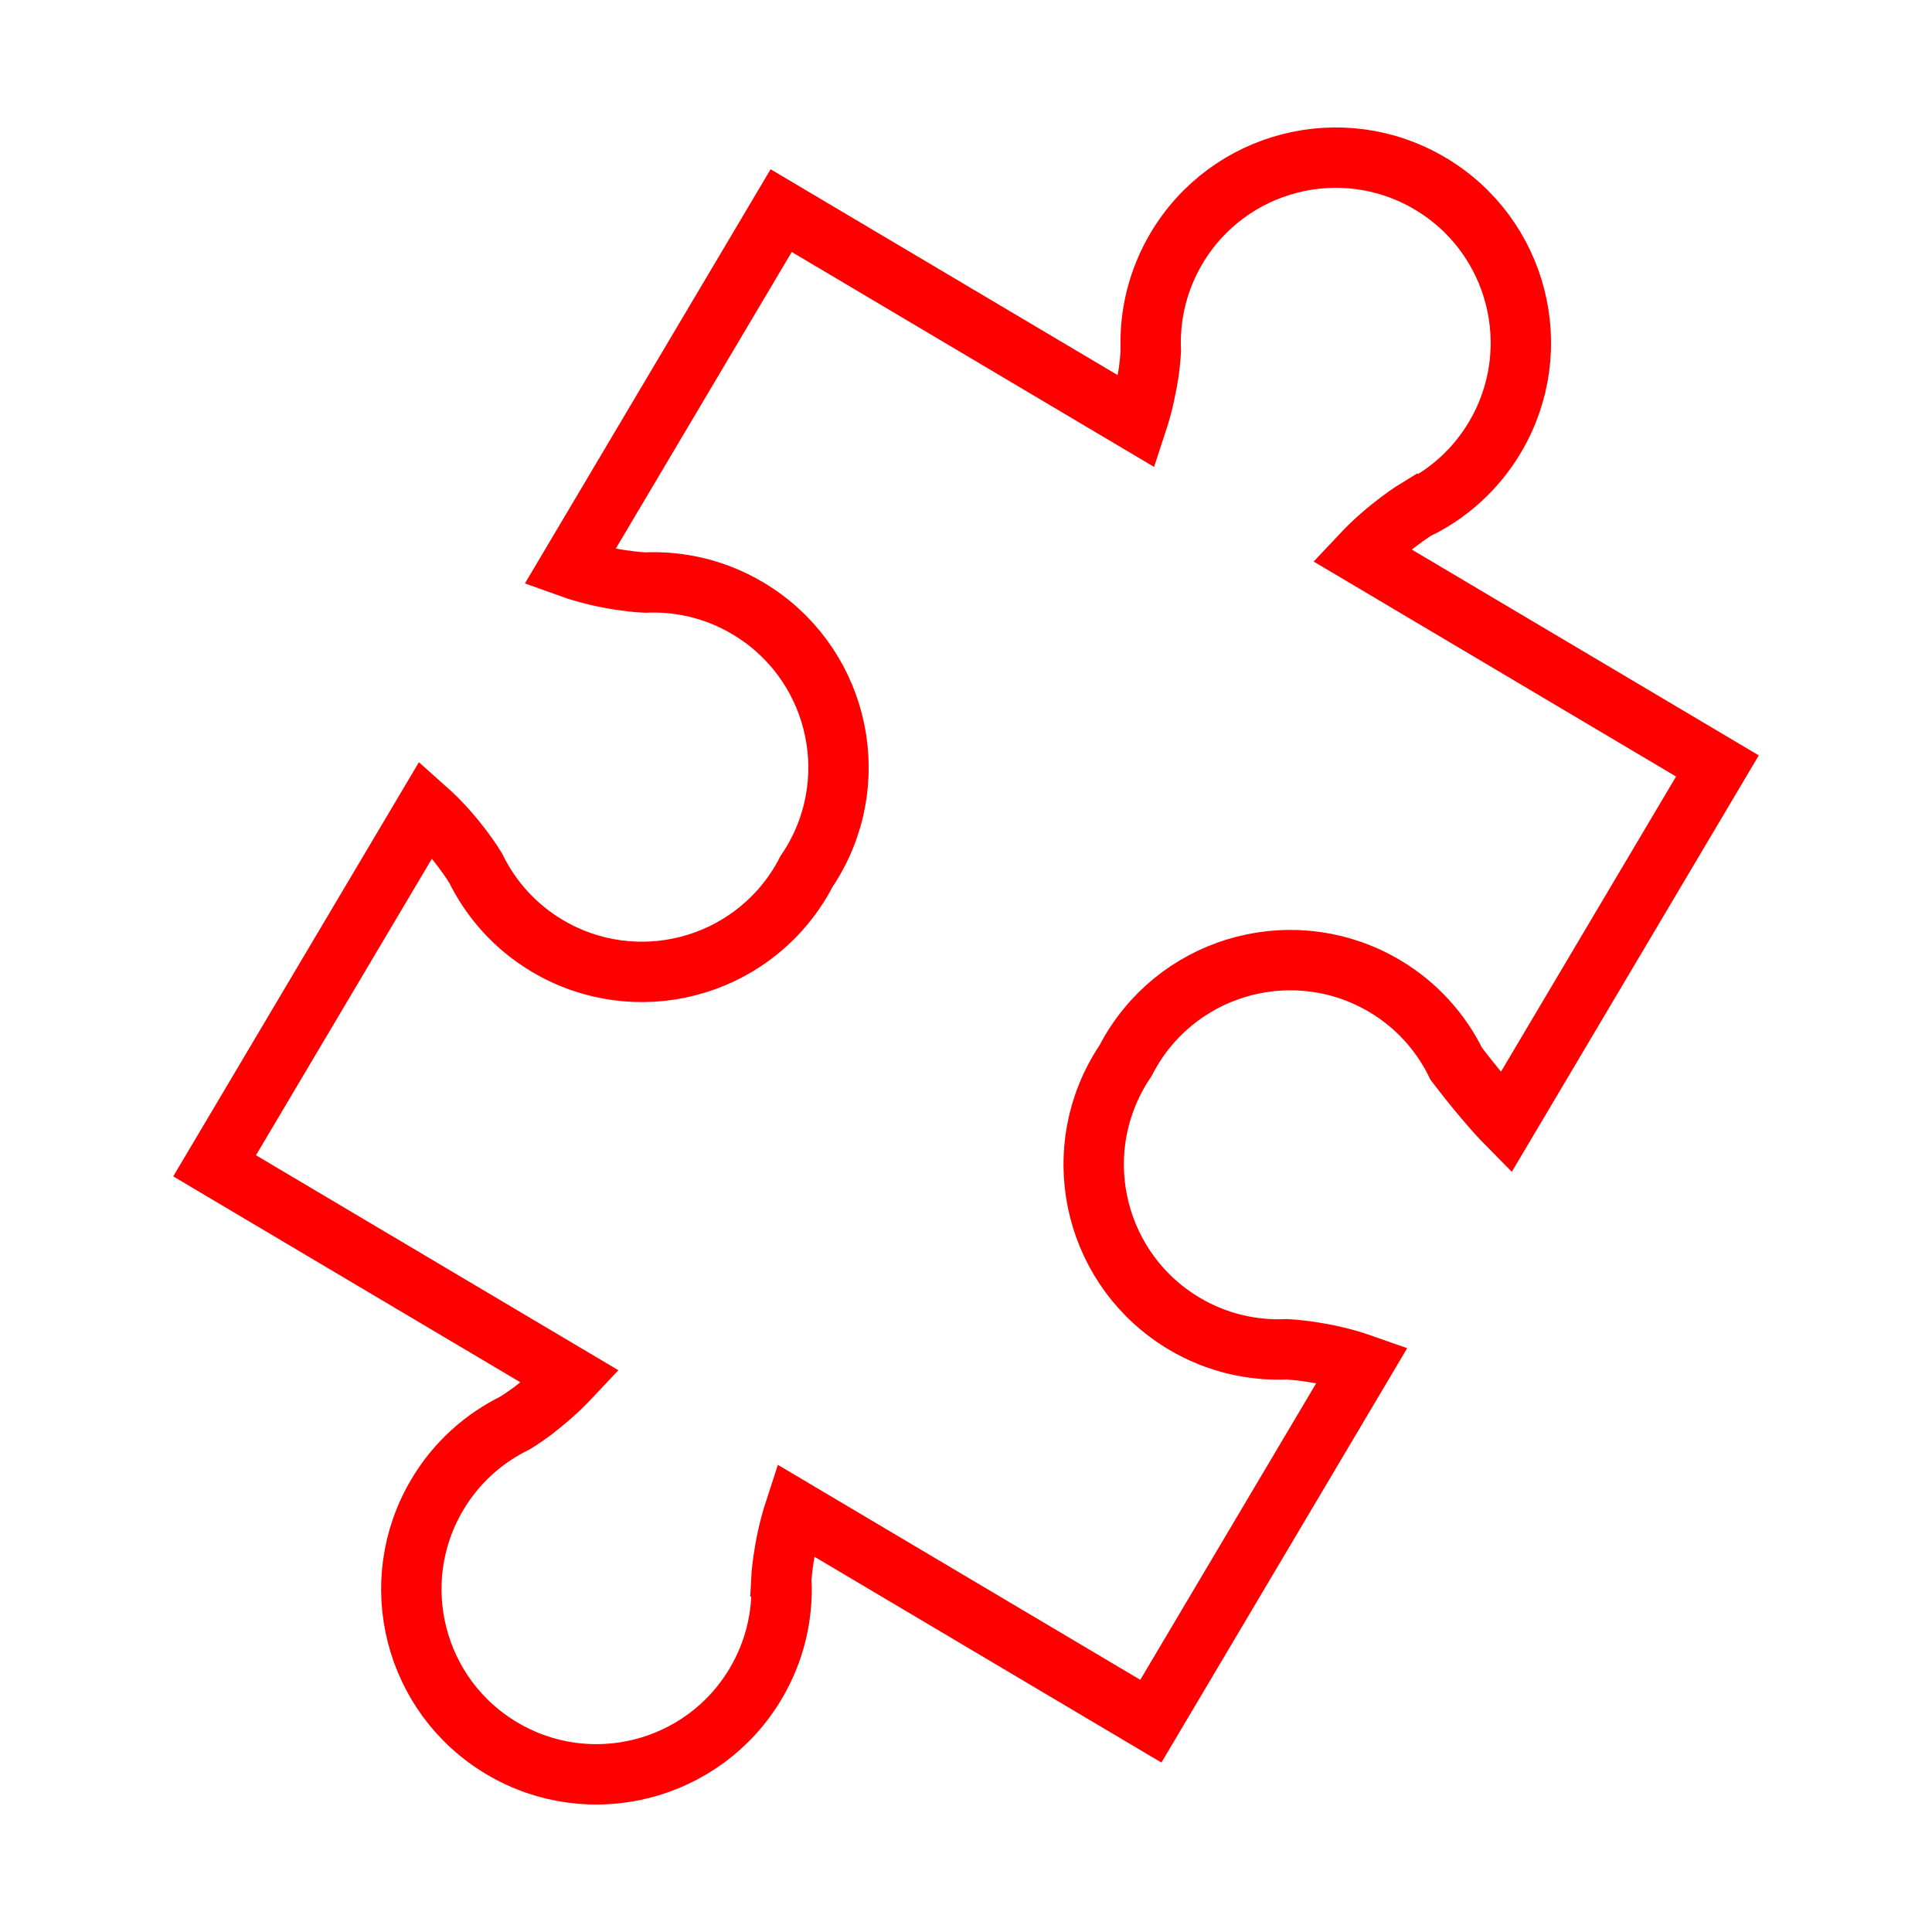<?xml version="1.0" encoding="utf-8"?>
<!-- Generator: Adobe Illustrator 16.0.0, SVG Export Plug-In . SVG Version: 6.00 Build 0)  -->
<!DOCTYPE svg PUBLIC "-//W3C//DTD SVG 1.1//EN" "http://www.w3.org/Graphics/SVG/1.1/DTD/svg11.dtd">
<svg version="1.1" id="Calque_1" xmlns="http://www.w3.org/2000/svg" xmlns:xlink="http://www.w3.org/1999/xlink" x="0px" y="0px"
	 width="128px" height="128px" viewBox="0 0 128 128" enable-background="new 0 0 128 128" xml:space="preserve">
<g id="Livello_1" xmlns:dc="http://purl.org/dc/elements/1.1/" xmlns:sodipodi="http://sodipodi.sourceforge.net/DTD/sodipodi-0.dtd" xmlns:inkscape="http://www.inkscape.org/namespaces/inkscape" xmlns:rdf="http://www.w3.org/1999/02/22-rdf-syntax-ns#" xmlns:cc="http://creativecommons.org/ns#" xmlns:svg="http://www.w3.org/2000/svg" inkscape:version="1.0 (4035a4fb49, 2020-05-01)" sodipodi:docname="iconHome.svg">
	
		<sodipodi:namedview  inkscape:cx="7.8240306" pagecolor="#ffffff" inkscape:cy="41.675131" borderopacity="1" bordercolor="#666666" showgrid="false" objecttolerance="10" guidetolerance="10" gridtolerance="10" inkscape:zoom="2.8710938" id="namedview7" inkscape:window-width="1519" inkscape:pageopacity="0" inkscape:window-y="0" inkscape:current-layer="Livello_1" inkscape:window-height="845" inkscape:window-maximized="0" inkscape:window-x="0" inkscape:pageshadow="2">
		</sodipodi:namedview>
	<title  id="title2"></title>
	<path fill="none" stroke="#FF0000" stroke-width="4" stroke-miterlimit="10" d="M53.435,57.732c0.142-0.203,0.273-0.412,0.4-0.626
		c3.457-5.827,1.535-13.35-4.293-16.807c-2.141-1.271-4.501-1.807-6.813-1.704c0,0-2.459-0.095-4.995-1.004l14.021-23.637
		L75.34,27.944c0.401-1.218,0.622-2.382,0.762-3.251c0.117-0.868,0.143-1.426,0.143-1.426c-0.104-2.309,0.432-4.671,1.702-6.813
		c3.456-5.826,10.979-7.748,16.804-4.292c5.826,3.455,7.749,10.979,4.294,16.805c-1.271,2.141-3.085,3.747-5.163,4.761l-0.011-0.007
		c0,0-1.915,1.166-3.672,3.035l23.585,13.99l-14.021,23.64c0,0-1.349-1.367-3.277-3.9c-1.017-2.082-2.618-3.896-4.748-5.158
		c-5.825-3.455-13.35-1.537-16.806,4.291c-0.127,0.213-0.243,0.43-0.358,0.65c-0.135,0.203-0.271,0.412-0.396,0.623
		c-3.457,5.828-1.535,13.352,4.292,16.807c2.129,1.264,4.489,1.799,6.801,1.695c0,0,2.453,0.105,4.996,1.002l-14.02,23.637
		l-23.585-13.99c-0.799,2.441-0.905,4.68-0.905,4.68l0.012,0.008c0.107,2.313-0.432,4.672-1.702,6.814
		c-3.456,5.824-10.98,7.75-16.807,4.293c-5.826-3.457-7.747-10.979-4.29-16.809c1.27-2.141,3.086-3.742,5.162-4.758
		c0,0,0.479-0.291,1.183-0.809c0.697-0.541,1.612-1.295,2.491-2.232L14.218,77.238l14.019-23.632
		c2.013,1.791,3.273,3.903,3.273,3.903c1.019,2.078,2.619,3.892,4.761,5.164c5.829,3.456,13.351,1.534,16.807-4.291
		C53.206,58.167,53.327,57.95,53.435,57.732z"/>
</g>
</svg>

